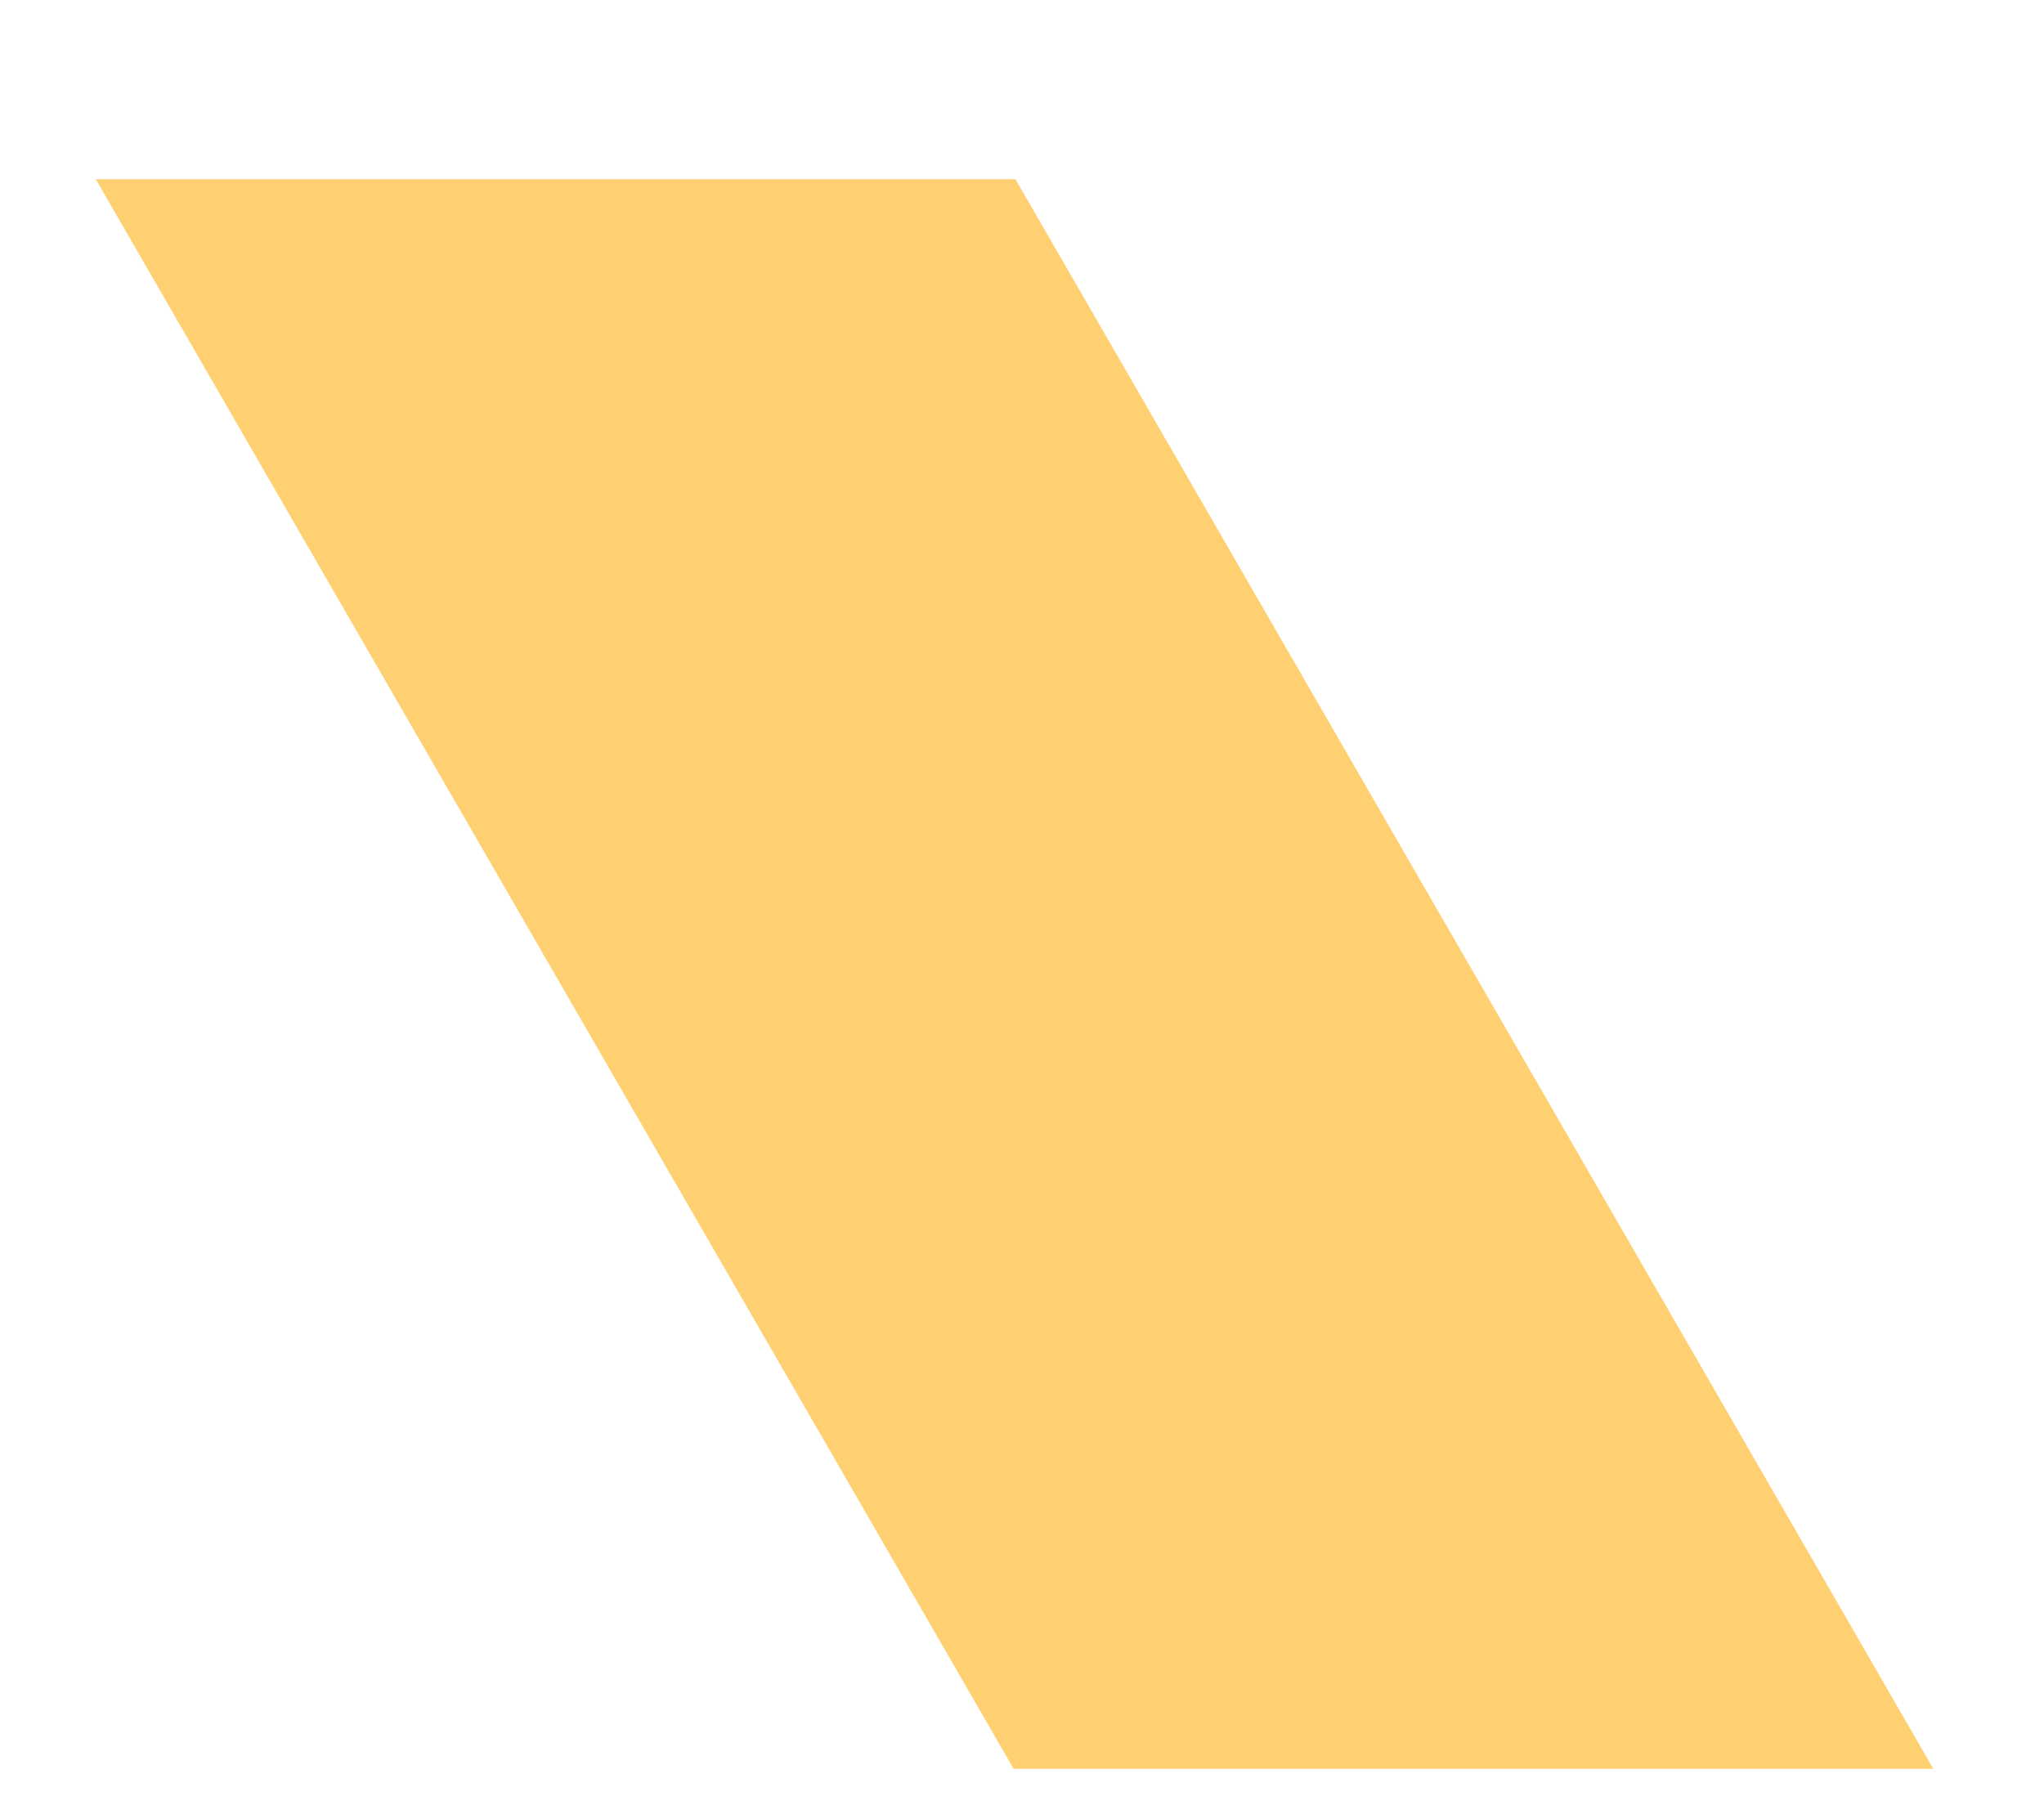 <?xml version="1.0" encoding="UTF-8" standalone="no"?>
<!-- Created with Inkscape (http://www.inkscape.org/) -->

<svg
   xmlns:dc="http://purl.org/dc/elements/1.1/"
   xmlns:cc="http://creativecommons.org/ns#"
   xmlns:rdf="http://www.w3.org/1999/02/22-rdf-syntax-ns#"
   xmlns:svg="http://www.w3.org/2000/svg"
   xmlns="http://www.w3.org/2000/svg"
   xmlns:sodipodi="http://sodipodi.sourceforge.net/DTD/sodipodi-0.dtd"
   xmlns:inkscape="http://www.inkscape.org/namespaces/inkscape"
   width="3.374mm"
   height="2.965mm"
   viewBox="0 0 11.956 10.507"
   id="svg8055"
   version="1.1"
   inkscape:version="0.91 r13725"
   sodipodi:docname="workspace-upper_urgent.svg">
  <defs
     id="defs8057">
    <filter
       inkscape:collect="always"
       style="color-interpolation-filters:sRGB"
       id="filter5981-5-6"
       x="-0.056"
       width="1.112"
       y="-0.065"
       height="1.129">
      <feGaussianBlur
         inkscape:collect="always"
         stdDeviation="0.283"
         id="feGaussianBlur5983-0-7" />
    </filter>
  </defs>
  <sodipodi:namedview
     id="base"
     pagecolor="#ffffff"
     bordercolor="#666666"
     borderopacity="1.0"
     inkscape:pageopacity="0.0"
     inkscape:pageshadow="2"
     inkscape:zoom="39.101958"
     inkscape:cx="6.7515753"
     inkscape:cy="5.9331545"
     inkscape:document-units="px"
     inkscape:current-layer="layer1"
     showgrid="false"
     fit-margin-top="0"
     fit-margin-left="0"
     fit-margin-right="0"
     fit-margin-bottom="0"
     inkscape:window-width="1123"
     inkscape:window-height="854"
     inkscape:window-x="153"
     inkscape:window-y="18"
     inkscape:window-maximized="0" />
  <g
     inkscape:label="Layer 1"
     inkscape:groupmode="layer"
     id="layer1"
     transform="translate(-363.037,-1124.365)">
    <g
       id="workspace-upper_urgent"
       transform="matrix(0.885,0,0,0.885,279.436,2036.249)">
      <path
         sodipodi:nodetypes="ccccc"
         inkscape:connector-curvature="0"
         id="workspace-upper_unused-2-4-4-4"
         d="m 95.098,-1029.192 6.066,10.507 6.078,0 -6.066,-10.507 z"
         style="color:#000000;clip-rule:nonzero;display:inline;overflow:visible;visibility:visible;opacity:1;isolation:auto;mix-blend-mode:normal;color-interpolation:sRGB;color-interpolation-filters:linearRGB;solid-color:#000000;solid-opacity:1;fill:#ffc653;fill-opacity:0.565;fill-rule:nonzero;stroke:none;stroke-width:11.903;stroke-linecap:butt;stroke-linejoin:miter;stroke-miterlimit:4;stroke-dasharray:none;stroke-dashoffset:0;stroke-opacity:1;filter:url(#filter5981-5-6);color-rendering:auto;image-rendering:auto;shape-rendering:auto;text-rendering:auto;enable-background:accumulate" />
      <path
         sodipodi:nodetypes="ccccc"
         inkscape:connector-curvature="0"
         id="workspace-upper_unused-2-3-9"
         d="m 95.098,-1029.192 6.066,10.507 6.078,0 -6.066,-10.507 z"
         style="color:#000000;clip-rule:nonzero;display:inline;overflow:visible;visibility:visible;opacity:1;isolation:auto;mix-blend-mode:normal;color-interpolation:sRGB;color-interpolation-filters:linearRGB;solid-color:#000000;solid-opacity:1;fill:#ffc653;fill-opacity:0.588;fill-rule:nonzero;stroke:none;stroke-width:11.903;stroke-linecap:butt;stroke-linejoin:miter;stroke-miterlimit:4;stroke-dasharray:none;stroke-dashoffset:0;stroke-opacity:1;color-rendering:auto;image-rendering:auto;shape-rendering:auto;text-rendering:auto;enable-background:accumulate" />
    </g>
  </g>
</svg>
